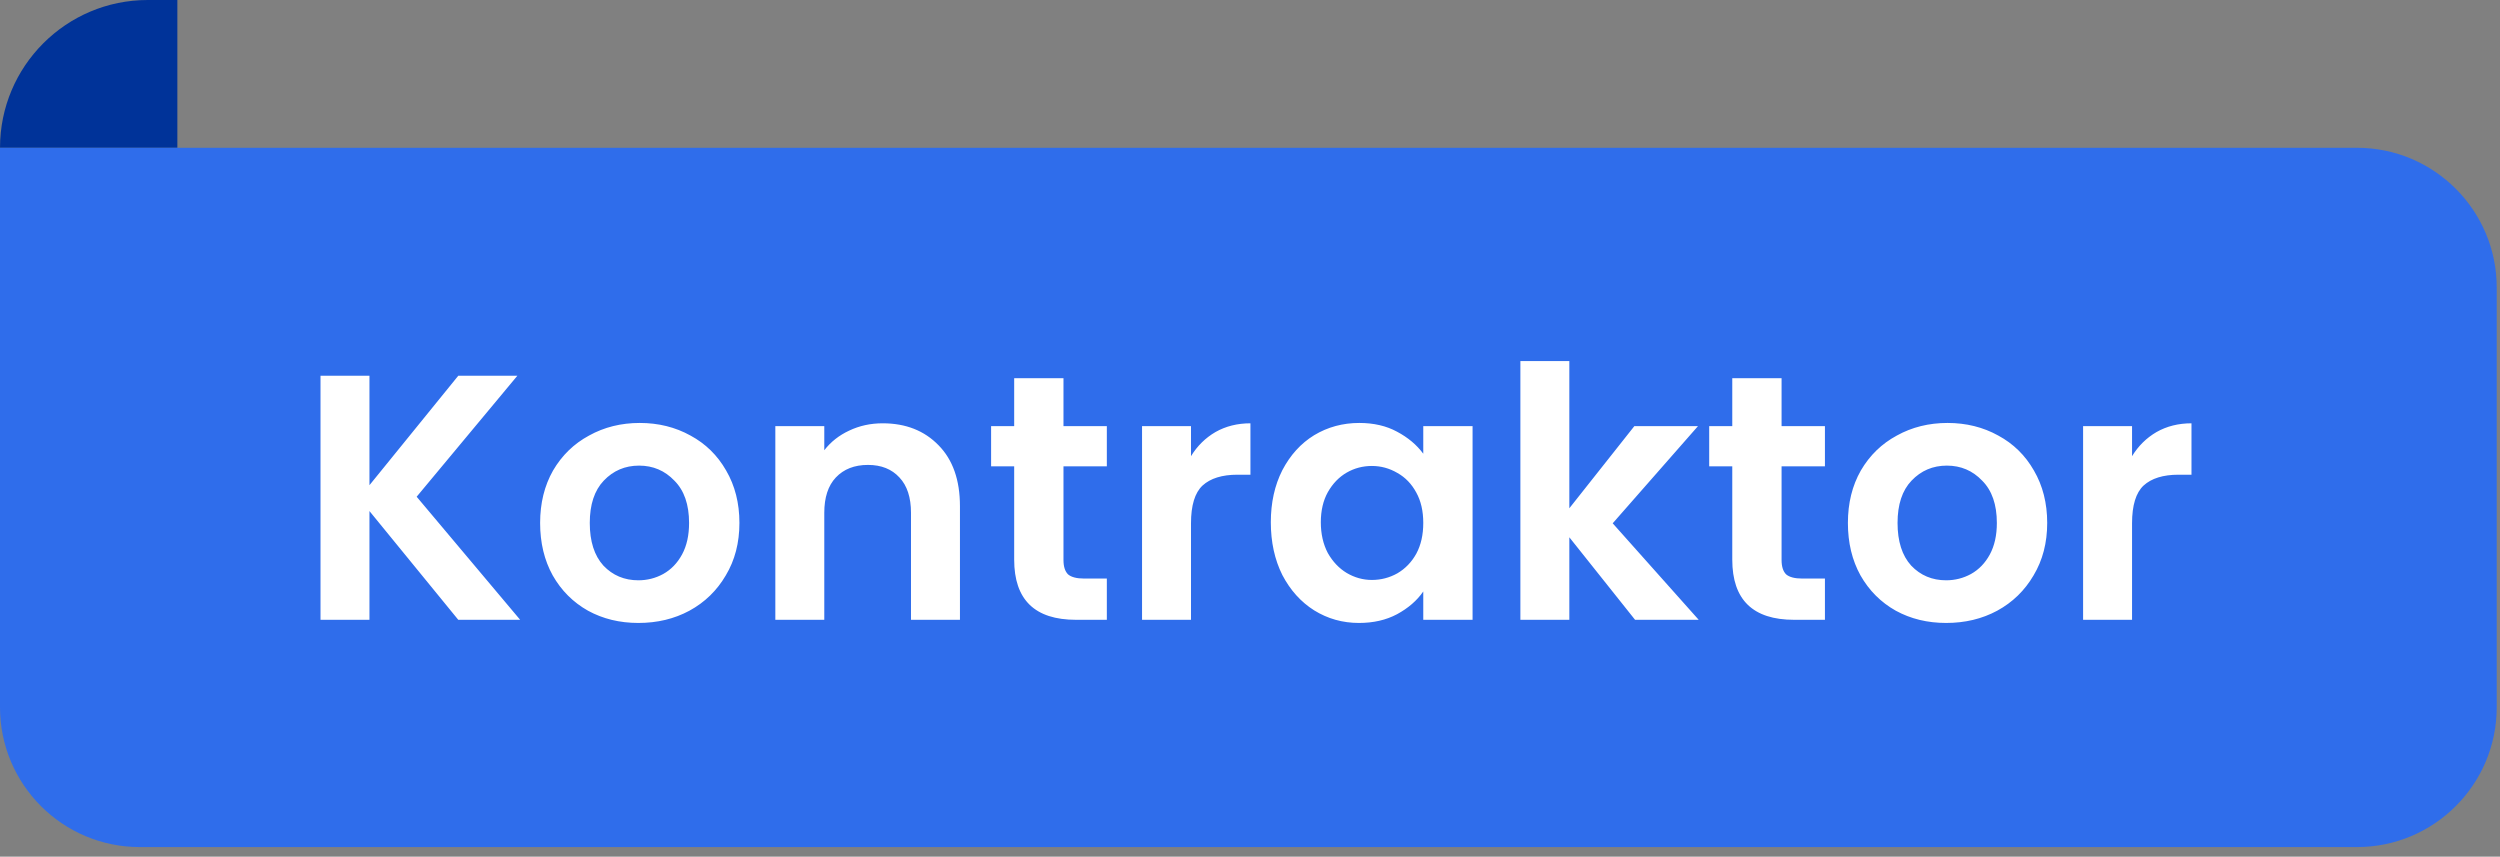 <svg width="143" height="49" viewBox="0 0 143 49" fill="none" xmlns="http://www.w3.org/2000/svg">
<rect x="0" y="0" width="143" height="49" fill="#808080" stroke="none"/>
<path d="M10.145 0H8.454C3.785 0 0.001 3.785 0.001 8.453H10.145V0Z" fill="#003399"/>
<path d="M0 8.453H134.813C139.231 8.453 142.813 12.035 142.813 16.453V40.453C142.813 44.871 139.231 48.453 134.813 48.453H8C3.582 48.453 0 44.871 0 40.453V8.453Z" fill="#2F6DEB"/>
<path d="M26.213 35.453L21.133 29.233V35.453H18.333V21.493H21.133V27.753L26.213 21.493H29.593L23.833 28.413L29.753 35.453H26.213ZM36.515 35.633C35.448 35.633 34.488 35.4 33.635 34.933C32.782 34.453 32.108 33.78 31.615 32.913C31.135 32.047 30.895 31.047 30.895 29.913C30.895 28.78 31.142 27.78 31.635 26.913C32.142 26.047 32.828 25.38 33.695 24.913C34.562 24.433 35.528 24.193 36.595 24.193C37.661 24.193 38.628 24.433 39.495 24.913C40.361 25.38 41.041 26.047 41.535 26.913C42.041 27.78 42.295 28.78 42.295 29.913C42.295 31.047 42.035 32.047 41.515 32.913C41.008 33.78 40.315 34.453 39.435 34.933C38.568 35.4 37.595 35.633 36.515 35.633ZM36.515 33.193C37.022 33.193 37.495 33.073 37.935 32.833C38.388 32.58 38.748 32.206 39.015 31.713C39.282 31.22 39.415 30.62 39.415 29.913C39.415 28.86 39.135 28.053 38.575 27.493C38.028 26.92 37.355 26.633 36.555 26.633C35.755 26.633 35.081 26.92 34.535 27.493C34.002 28.053 33.735 28.86 33.735 29.913C33.735 30.966 33.995 31.78 34.515 32.353C35.048 32.913 35.715 33.193 36.515 33.193ZM50.489 24.213C51.809 24.213 52.875 24.633 53.689 25.473C54.502 26.3 54.909 27.46 54.909 28.953V35.453H52.109V29.333C52.109 28.453 51.889 27.78 51.449 27.313C51.009 26.833 50.409 26.593 49.649 26.593C48.875 26.593 48.262 26.833 47.809 27.313C47.369 27.78 47.149 28.453 47.149 29.333V35.453H44.349V24.373H47.149V25.753C47.522 25.273 47.995 24.9 48.569 24.633C49.155 24.353 49.795 24.213 50.489 24.213ZM60.831 26.673V32.033C60.831 32.407 60.918 32.68 61.091 32.853C61.278 33.013 61.585 33.093 62.011 33.093H63.311V35.453H61.551C59.191 35.453 58.011 34.306 58.011 32.013V26.673H56.691V24.373H58.011V21.633H60.831V24.373H63.311V26.673H60.831ZM68.125 26.093C68.485 25.506 68.952 25.047 69.525 24.713C70.112 24.38 70.779 24.213 71.525 24.213V27.153H70.785C69.905 27.153 69.239 27.36 68.785 27.773C68.345 28.186 68.125 28.907 68.125 29.933V35.453H65.325V24.373H68.125V26.093ZM72.691 29.873C72.691 28.753 72.911 27.76 73.351 26.893C73.805 26.026 74.411 25.36 75.171 24.893C75.945 24.427 76.805 24.193 77.751 24.193C78.578 24.193 79.298 24.36 79.911 24.693C80.538 25.026 81.038 25.447 81.411 25.953V24.373H84.231V35.453H81.411V33.833C81.051 34.353 80.551 34.786 79.911 35.133C79.285 35.467 78.558 35.633 77.731 35.633C76.798 35.633 75.945 35.393 75.171 34.913C74.411 34.433 73.805 33.76 73.351 32.893C72.911 32.013 72.691 31.006 72.691 29.873ZM81.411 29.913C81.411 29.233 81.278 28.653 81.011 28.173C80.745 27.68 80.385 27.306 79.931 27.053C79.478 26.787 78.991 26.653 78.471 26.653C77.951 26.653 77.471 26.78 77.031 27.033C76.591 27.287 76.231 27.66 75.951 28.153C75.685 28.633 75.551 29.206 75.551 29.873C75.551 30.54 75.685 31.127 75.951 31.633C76.231 32.127 76.591 32.507 77.031 32.773C77.485 33.04 77.965 33.173 78.471 33.173C78.991 33.173 79.478 33.047 79.931 32.793C80.385 32.526 80.745 32.153 81.011 31.673C81.278 31.18 81.411 30.593 81.411 29.913ZM93.526 35.453L89.766 30.733V35.453H86.966V20.653H89.766V29.073L93.486 24.373H97.126L92.246 29.933L97.166 35.453H93.526ZM101.906 26.673V32.033C101.906 32.407 101.992 32.68 102.166 32.853C102.352 33.013 102.659 33.093 103.086 33.093H104.386V35.453H102.626C100.266 35.453 99.086 34.306 99.086 32.013V26.673H97.766V24.373H99.086V21.633H101.906V24.373H104.386V26.673H101.906ZM111.32 35.633C110.253 35.633 109.293 35.4 108.44 34.933C107.586 34.453 106.913 33.78 106.42 32.913C105.94 32.047 105.7 31.047 105.7 29.913C105.7 28.78 105.946 27.78 106.44 26.913C106.946 26.047 107.633 25.38 108.5 24.913C109.366 24.433 110.333 24.193 111.4 24.193C112.466 24.193 113.433 24.433 114.3 24.913C115.166 25.38 115.846 26.047 116.34 26.913C116.846 27.78 117.1 28.78 117.1 29.913C117.1 31.047 116.84 32.047 116.32 32.913C115.813 33.78 115.12 34.453 114.24 34.933C113.373 35.4 112.4 35.633 111.32 35.633ZM111.32 33.193C111.826 33.193 112.3 33.073 112.74 32.833C113.193 32.58 113.553 32.206 113.82 31.713C114.086 31.22 114.22 30.62 114.22 29.913C114.22 28.86 113.94 28.053 113.38 27.493C112.833 26.92 112.16 26.633 111.36 26.633C110.56 26.633 109.886 26.92 109.34 27.493C108.806 28.053 108.54 28.86 108.54 29.913C108.54 30.966 108.8 31.78 109.32 32.353C109.853 32.913 110.52 33.193 111.32 33.193ZM121.953 26.093C122.313 25.506 122.78 25.047 123.353 24.713C123.94 24.38 124.607 24.213 125.353 24.213V27.153H124.613C123.733 27.153 123.067 27.36 122.613 27.773C122.173 28.186 121.953 28.907 121.953 29.933V35.453H119.153V24.373H121.953V26.093Z" fill="white"/>
</svg>
